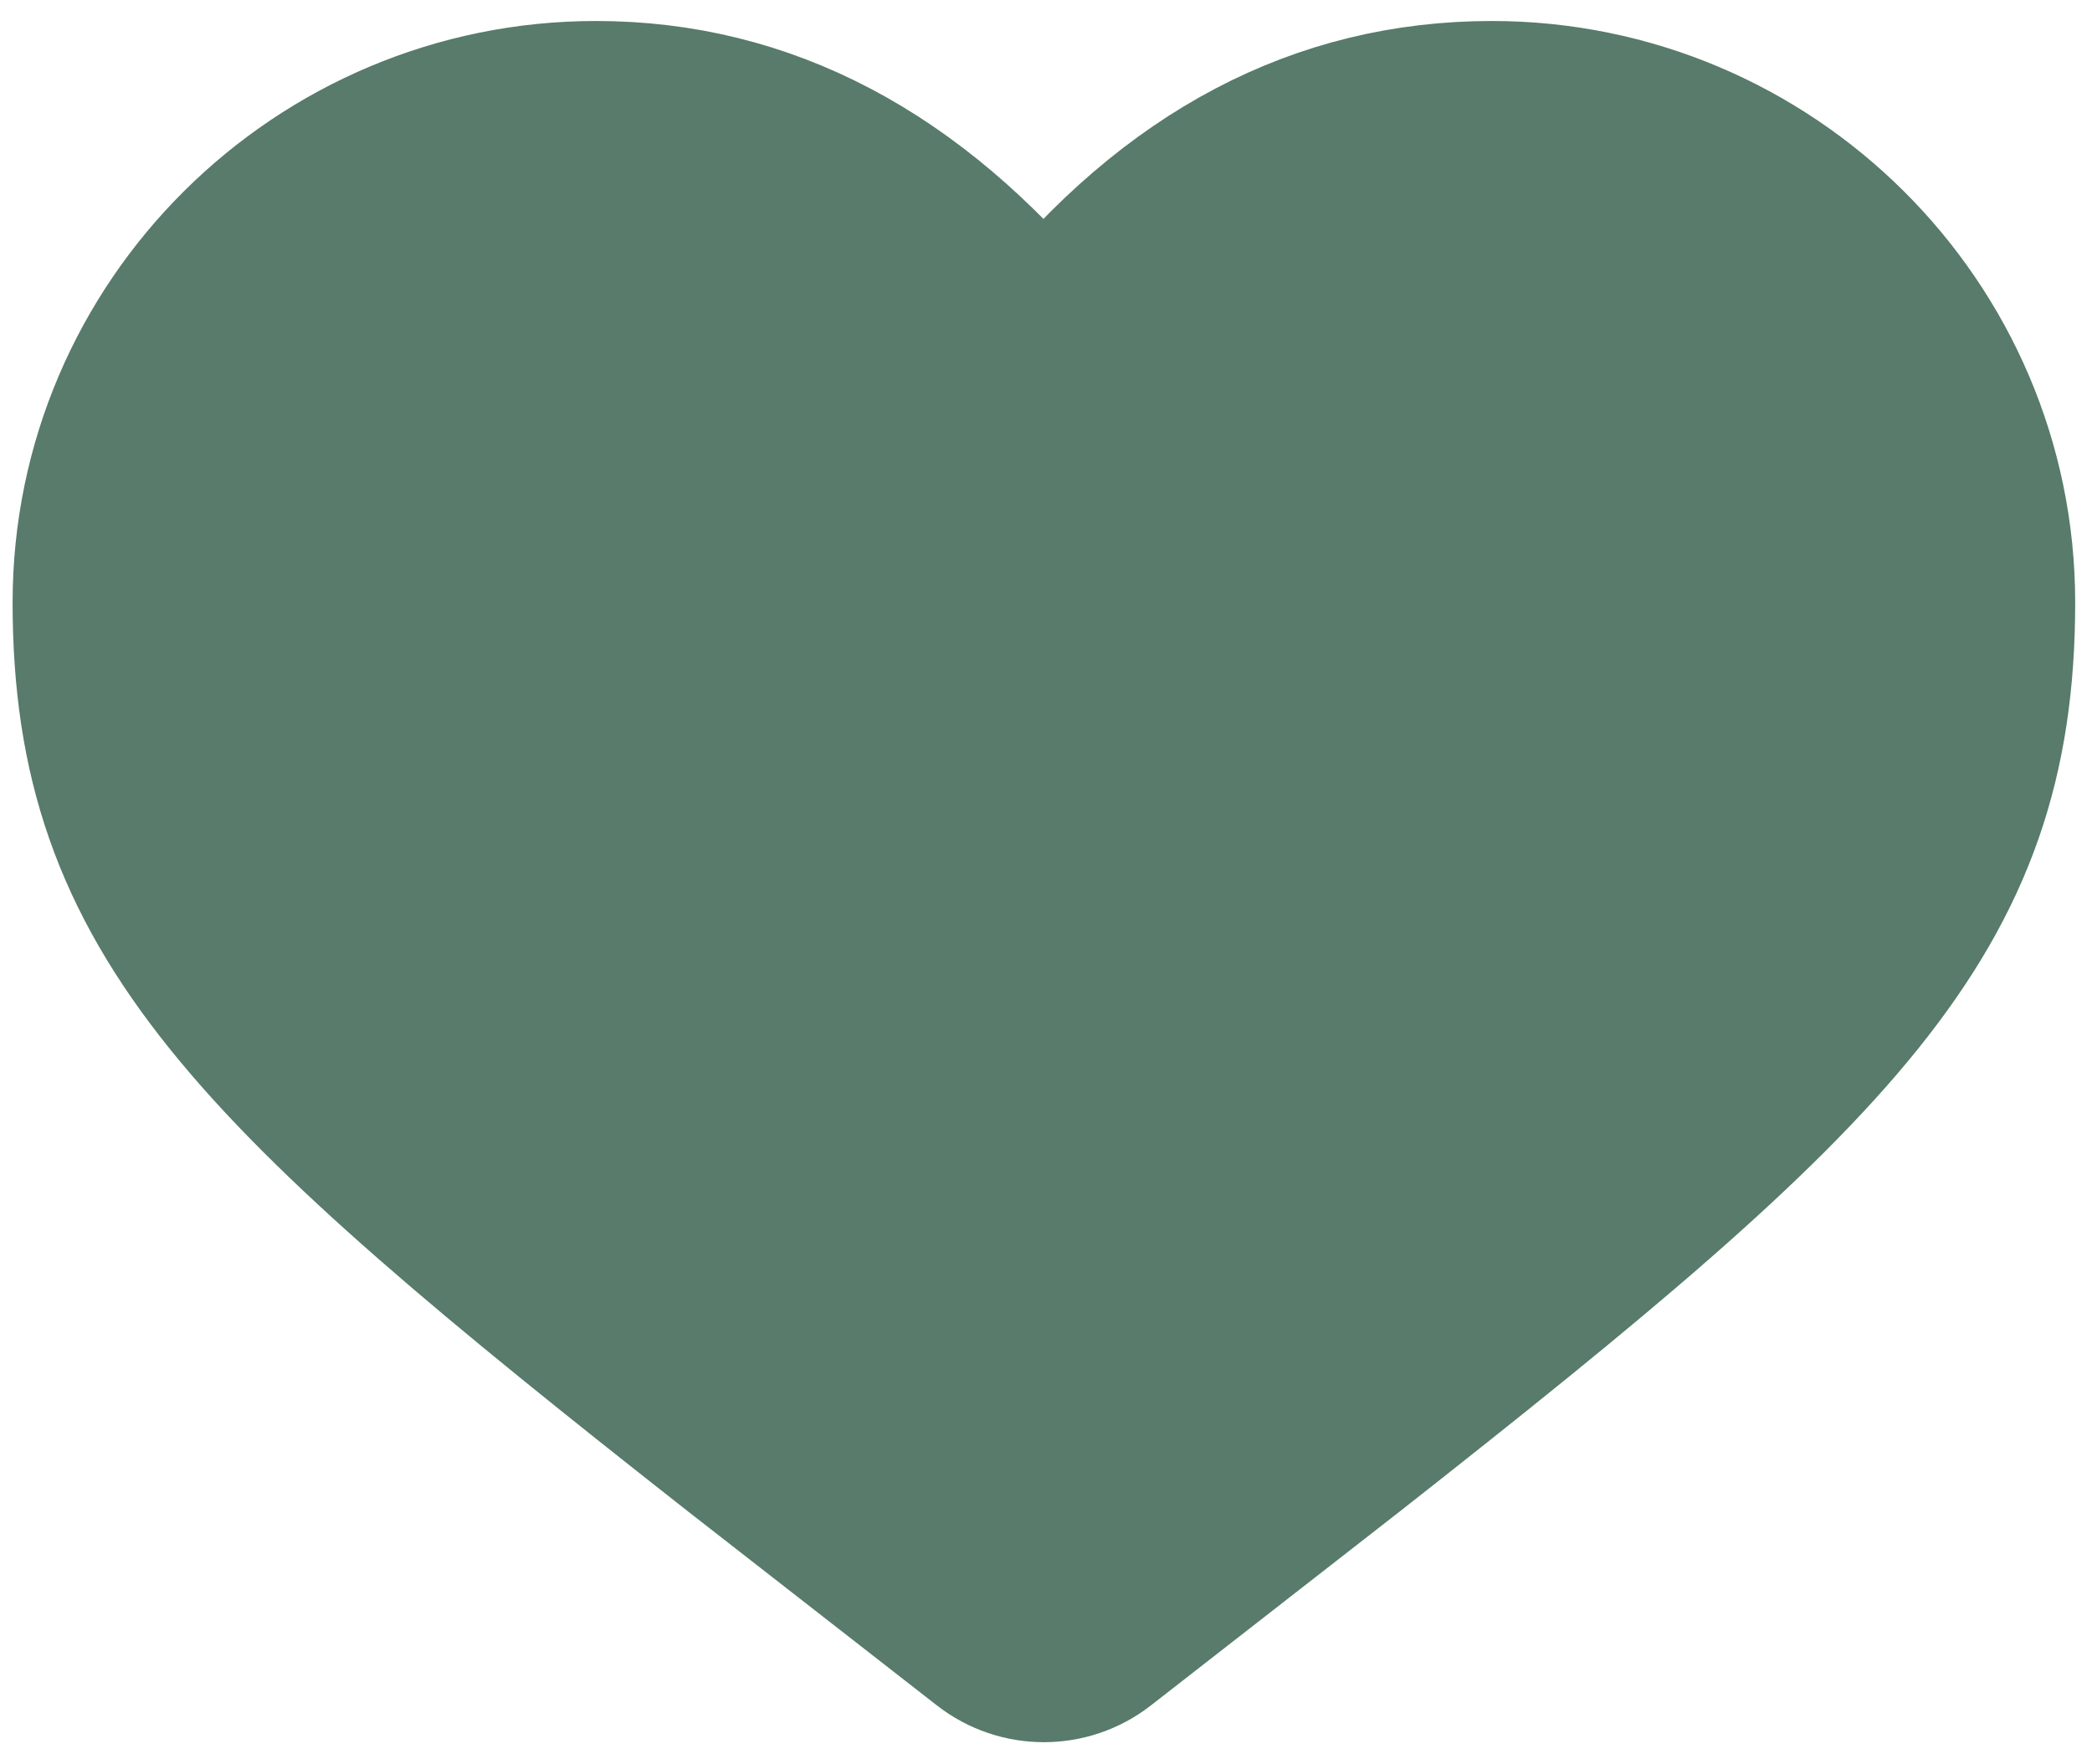 <svg width="83" height="70" viewBox="0 0 83 70" fill="none" xmlns="http://www.w3.org/2000/svg">
<path d="M23.643 3.833C12.584 3.833 3.5 12.797 3.5 23.905C3.5 36.377 9.819 42.418 29.165 57.618L39.015 65.295C40.427 66.395 42.406 66.395 43.818 65.295L53.669 57.618C73.014 42.418 79.333 36.377 79.333 23.905C79.333 12.797 70.249 3.833 59.19 3.833C52.344 3.833 46.42 6.951 41.417 13.187C36.308 6.951 30.384 3.833 23.643 3.833Z" fill="#587B6B" stroke="#587B6B" stroke-width="6" stroke-linejoin="round"/>
</svg>
